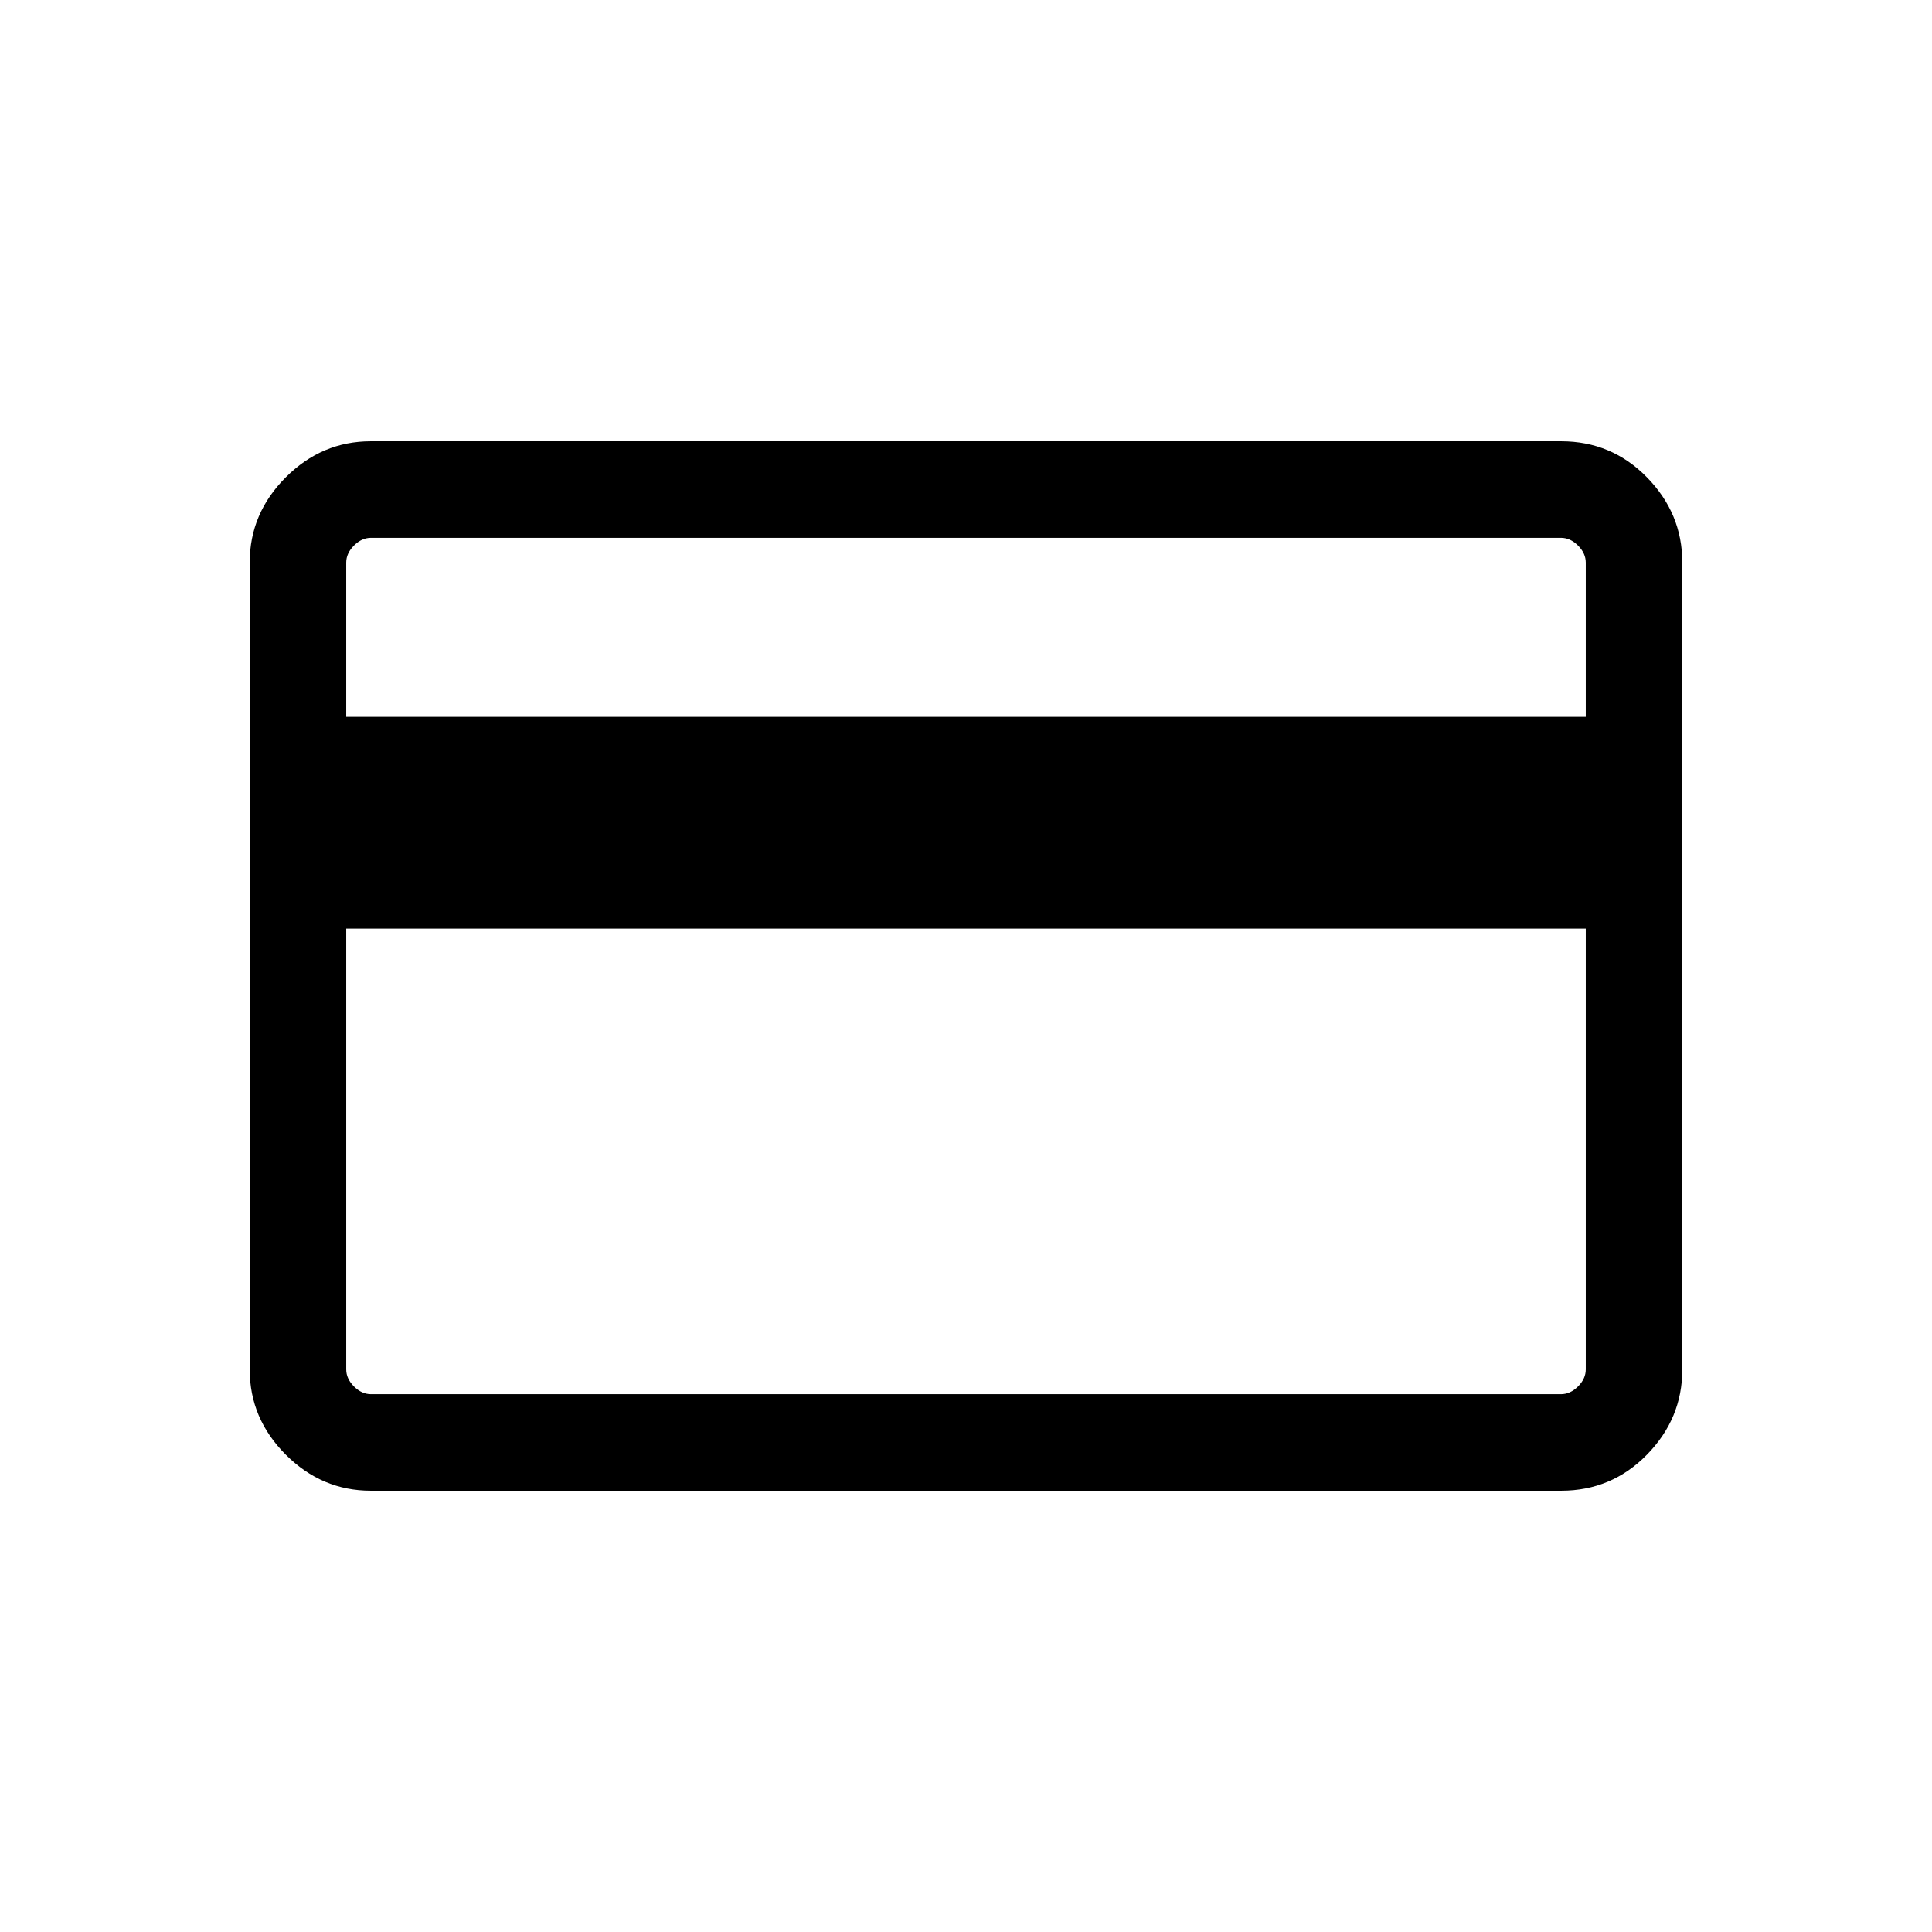 <svg xmlns="http://www.w3.org/2000/svg" height="20" viewBox="0 -960 960 960" width="20"><path d="M835.92-680.54v401.08q0 24.36-17.56 42.27-17.57 17.92-42.62 17.92H184.26q-24.35 0-42.27-17.92-17.91-17.91-17.91-42.27v-401.08q0-24.36 17.91-42.27 17.92-17.92 42.27-17.92h591.48q25.05 0 42.62 17.92 17.56 17.91 17.56 42.27Zm-663.88 76.73h615.92v-76.65q0-4.62-3.84-8.46-3.85-3.85-8.47-3.85h-591.3q-4.62 0-8.47 3.85-3.84 3.84-3.84 8.46v76.65Zm0 105.23v219.04q0 4.62 3.84 8.46 3.85 3.85 8.47 3.85h591.3q4.62 0 8.47-3.85 3.84-3.84 3.84-8.46v-219.04H172.04Zm0 231.35v-425.54 425.54Z"/></svg>